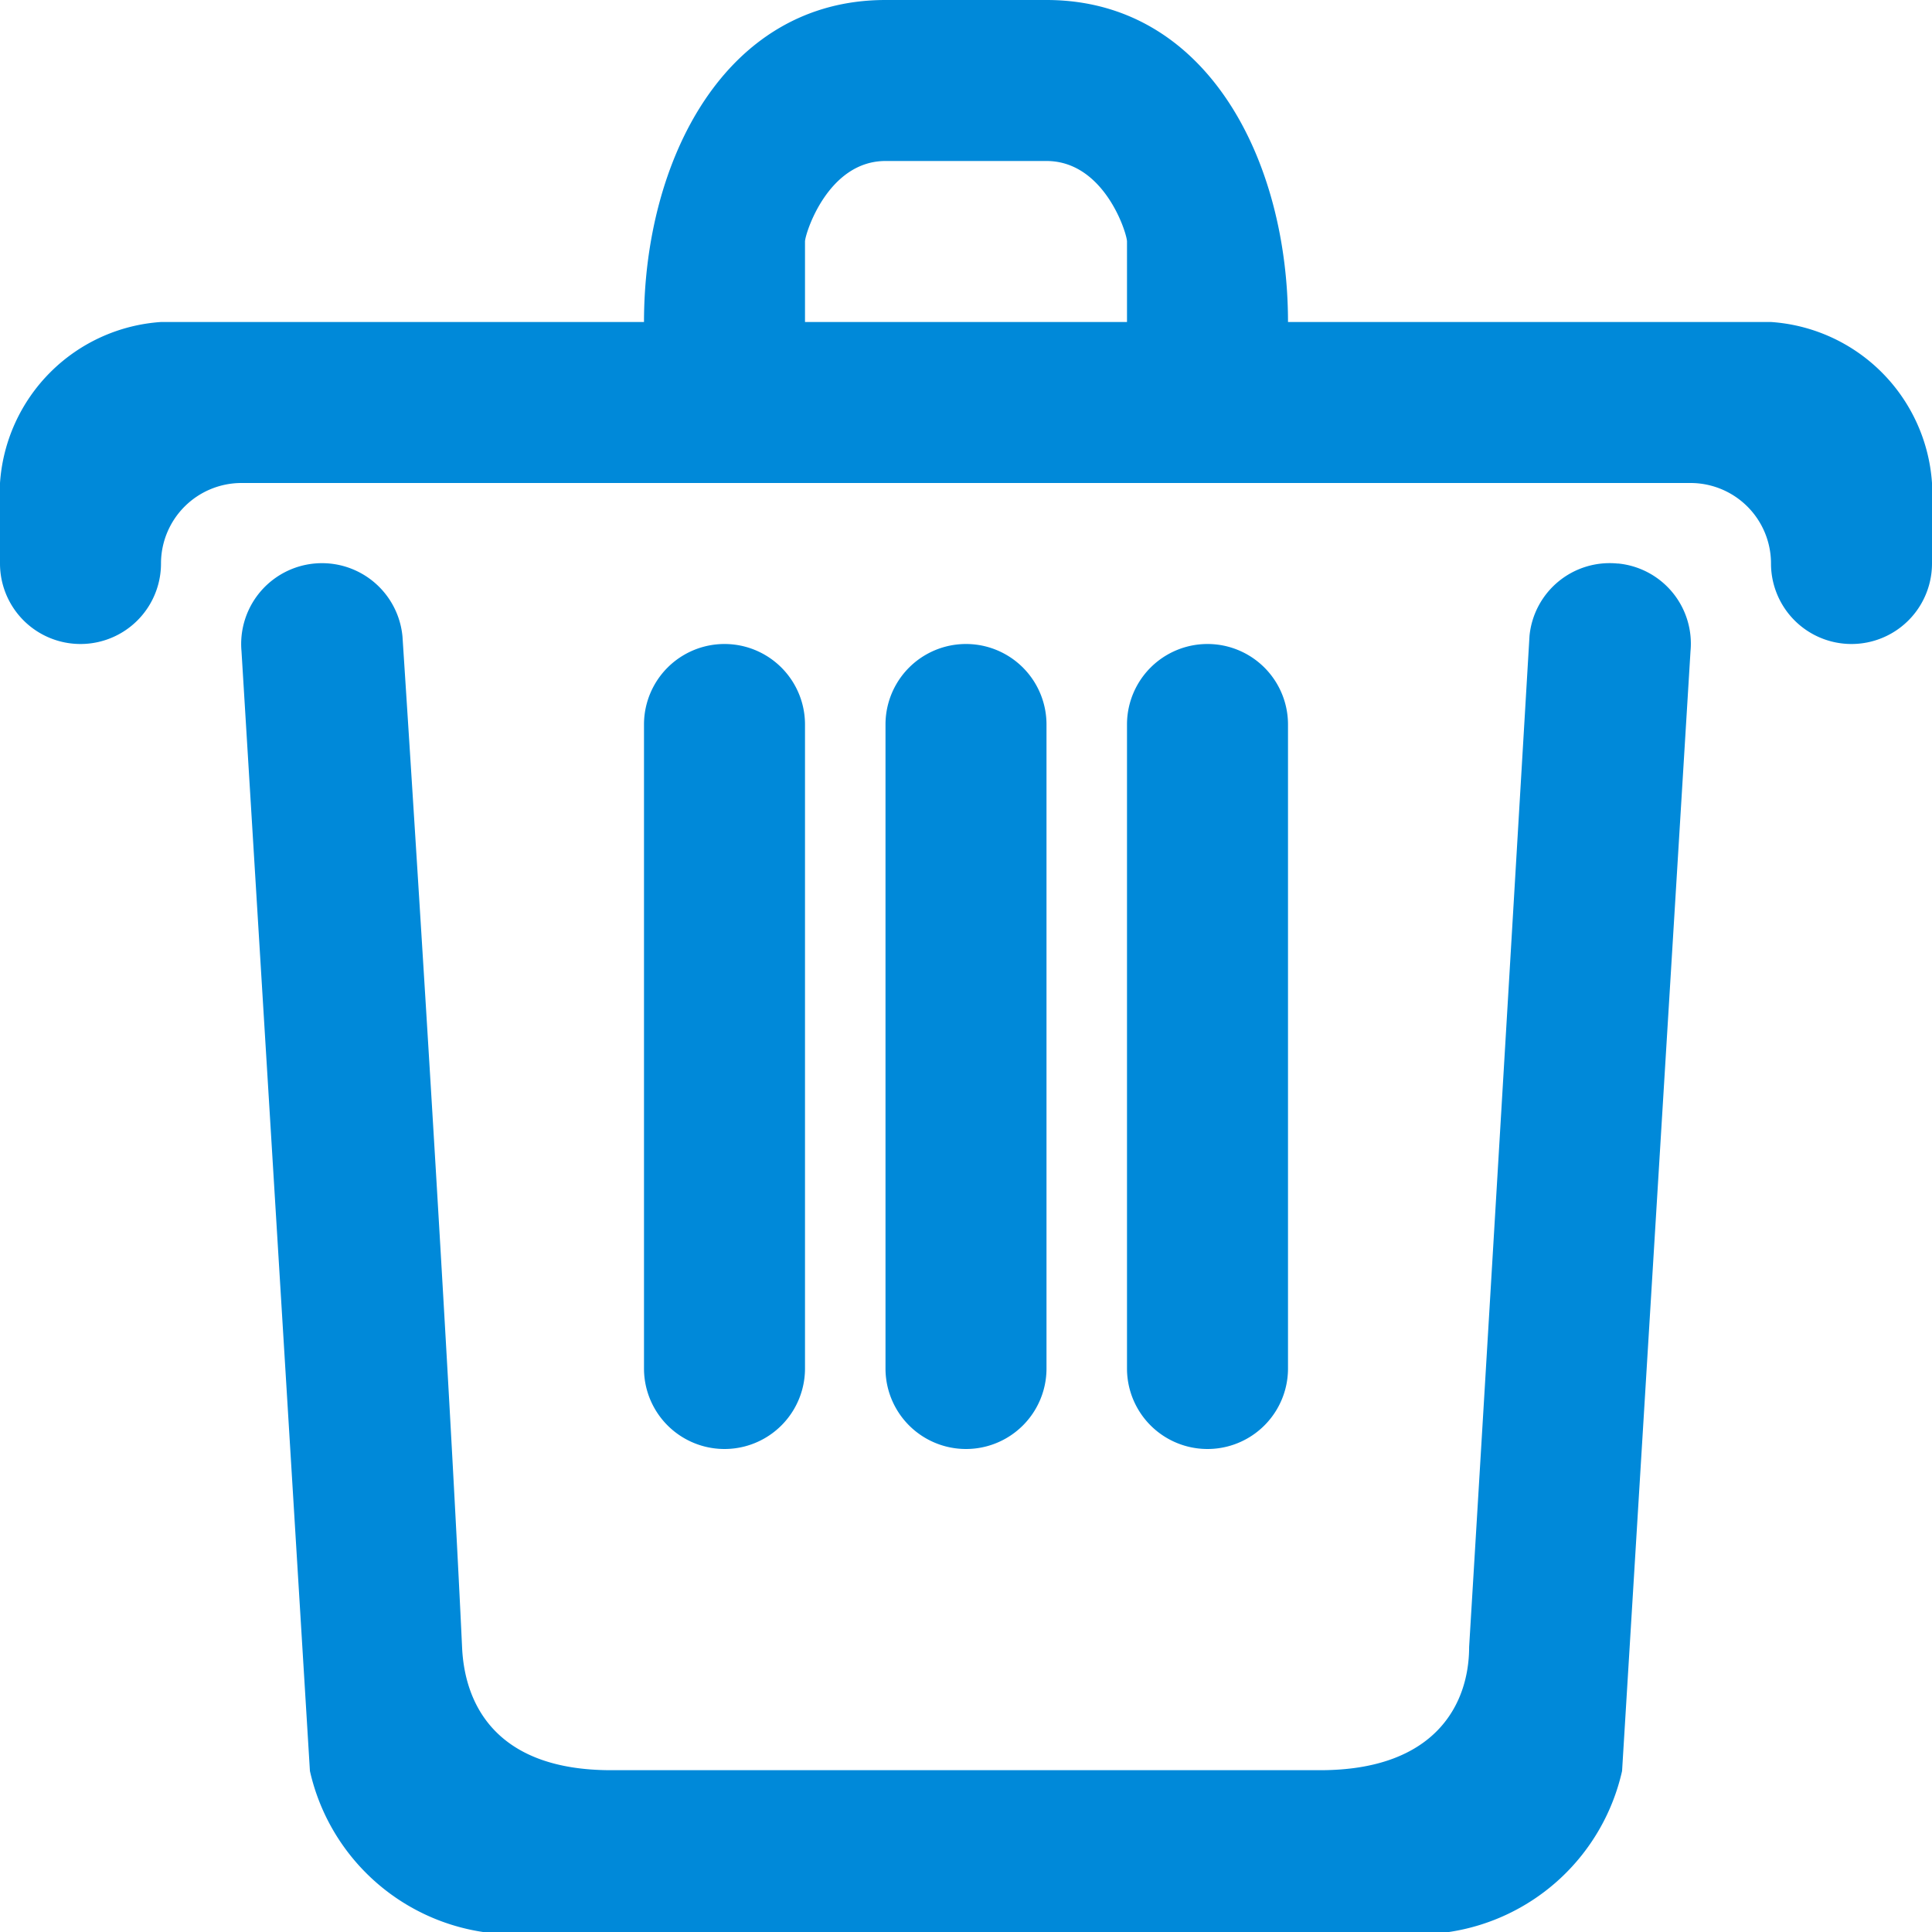 <svg id="Layer_1" data-name="Layer 1" xmlns="http://www.w3.org/2000/svg" width="24" height="24" viewBox="0 0 24 24"><defs><style>.cls-1{fill:#0089d9;fill-rule:evenodd;}</style></defs><g id="Delete"><path class="cls-1" d="M10,17V9A1,1,0,0,0,8,9v8a1,1,0,0,0,2,0Zm3,0V9a1,1,0,0,0-2,0v8a1,1,0,0,0,2,0Zm3,0V9a1,1,0,0,0-2,0v8a1,1,0,0,0,2,0ZM22,4H16c0-2-1-4-3-4H11C9,0,8,2,8,4H2A2.15,2.15,0,0,0,0,6V7A1,1,0,0,0,2,7,1,1,0,0,1,3,6H21a1,1,0,0,1,1,1,1,1,0,0,0,2,0V6A2.15,2.15,0,0,0,22,4ZM14,4H10V3c0-.09.28-1,1-1h2c.72,0,1,.9,1,1Zm6.09,3A1,1,0,0,0,19,7.9h0s-.48,8.12-.75,12.56c0,.7-.41,1.53-1.85,1.53H7.59c-1.44,0-1.82-.83-1.85-1.53C5.53,16,5,7.91,5,7.91a1,1,0,0,0-2,.18L3.85,22A2.6,2.6,0,0,0,6,24H18a2.6,2.6,0,0,0,2.15-2L21,8.09A1,1,0,0,0,20.1,7Z"/></g></svg>